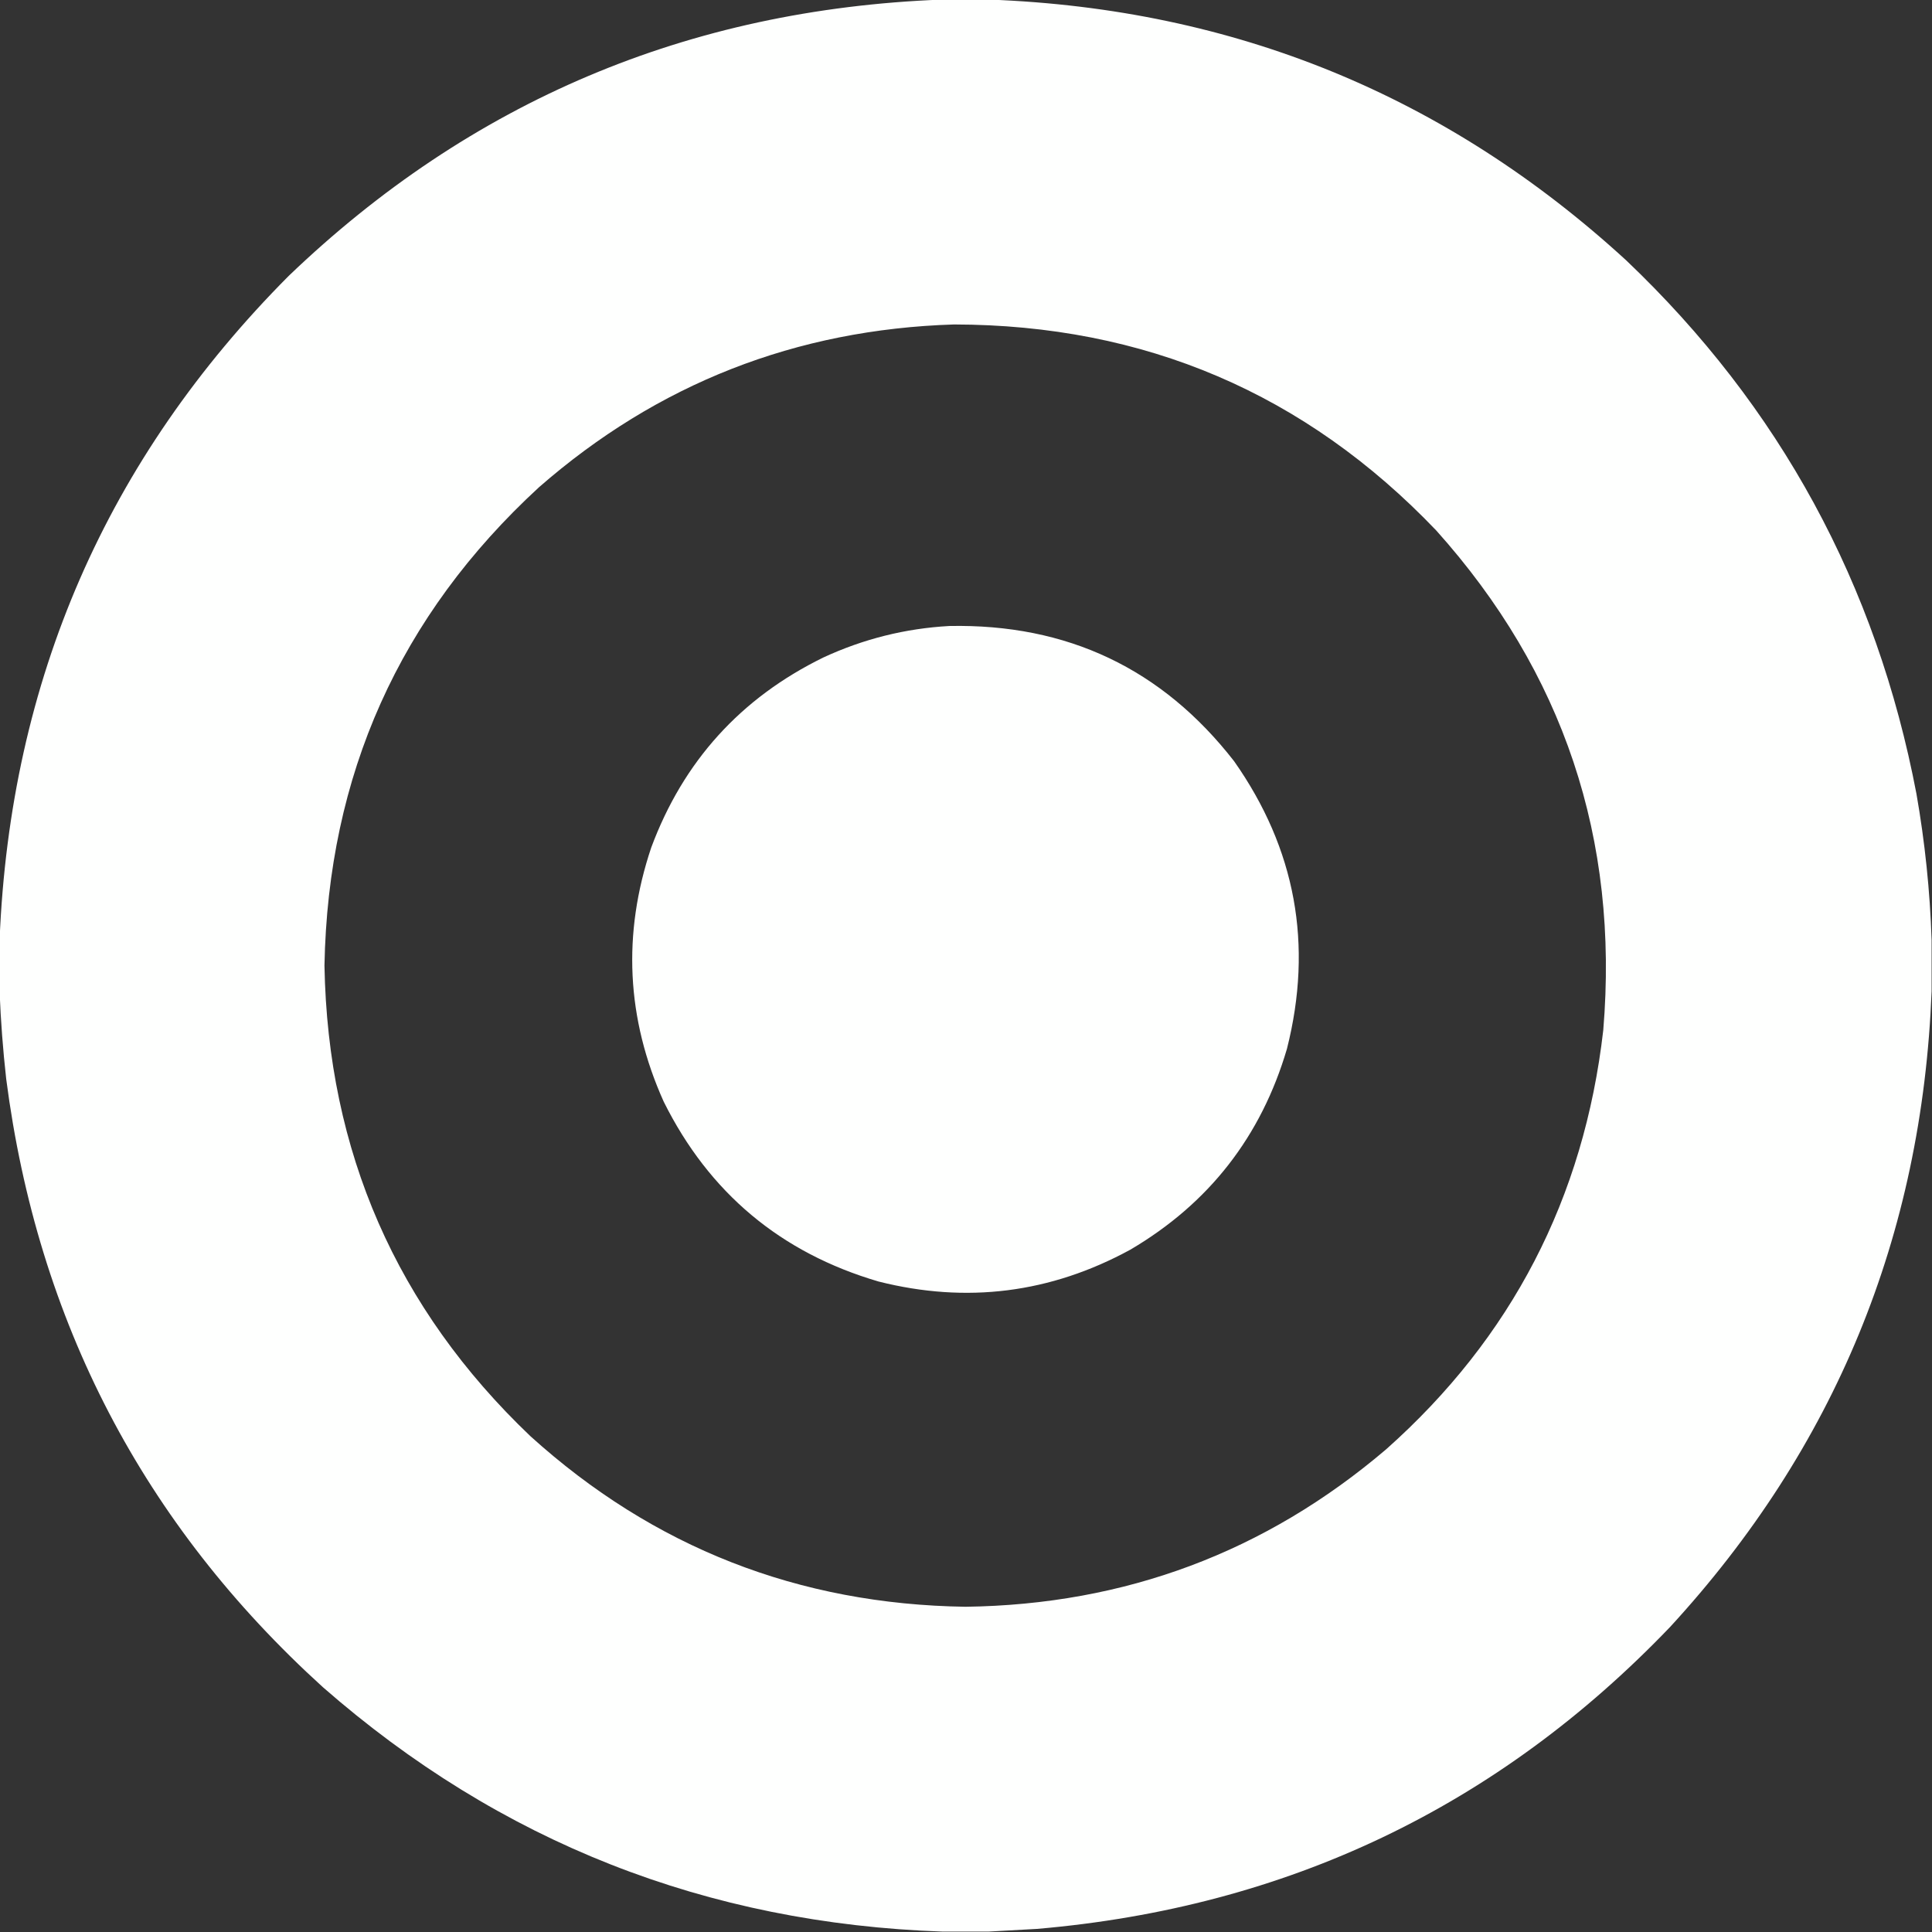 <svg xmlns="http://www.w3.org/2000/svg" width="2486" height="2486" shape-rendering="geometricPrecision" image-rendering="optimizeQuality" fill-rule="evenodd" fill="#fefffe" xmlns:v="https://vecta.io/nano"><rect width="100%" height="100%" fill="#333333" stroke="none"/><path d="M1211.5-.5h62c315.02 11.886 588.02 123.719 819 335.5 197.61 187.982 322.11 416.815 373.5 686.5 10.93 62.36 17.43 125.03 19.5 188v66c-12.32 314.82-124.49 587.49-336.5 818-221.74 231.43-493.24 360.93-814.5 388.5l-63 3.5h-58c-304.26-10.39-570.26-115.22-798-314.5C184.306 1961.15 48.473 1700.32 8 1388.5c-4.191-37.39-7.024-74.72-8.5-112v-68c13.771-333.602 137.771-618.102 372-853.5C605.561 130.536 885.561 12.036 1211.5-.5zm16 418c245.21.401 452.04 88.734 620.5 265 163.78 182.664 235.44 397 215 643-24.79 216.1-117.96 395.94-279.5 539.5-155.3 132.23-335.63 199.73-541 202.5-214.97-3.12-401.636-76.28-560-219.5-172.345-164.27-260.678-366.1-265-605.5 4.549-245.2 96.549-450.367 276-615.5 152.492-133.25 330.49-203.083 534-209.5zm-6 388c151.75-3.03 273.92 54.97 366.5 174 79.19 112.65 101.86 235.98 68 370-33.19 112.83-100.35 199-201.5 258.5-102.57 55.95-210.57 69.62-324 41-125.93-36.94-218.101-114.11-276.5-231.5-47.99-106.87-53.324-215.87-16-327 41.271-110.941 115.105-192.441 221.5-244.5 51.52-23.866 105.52-37.366 162-40.5z"/></svg>